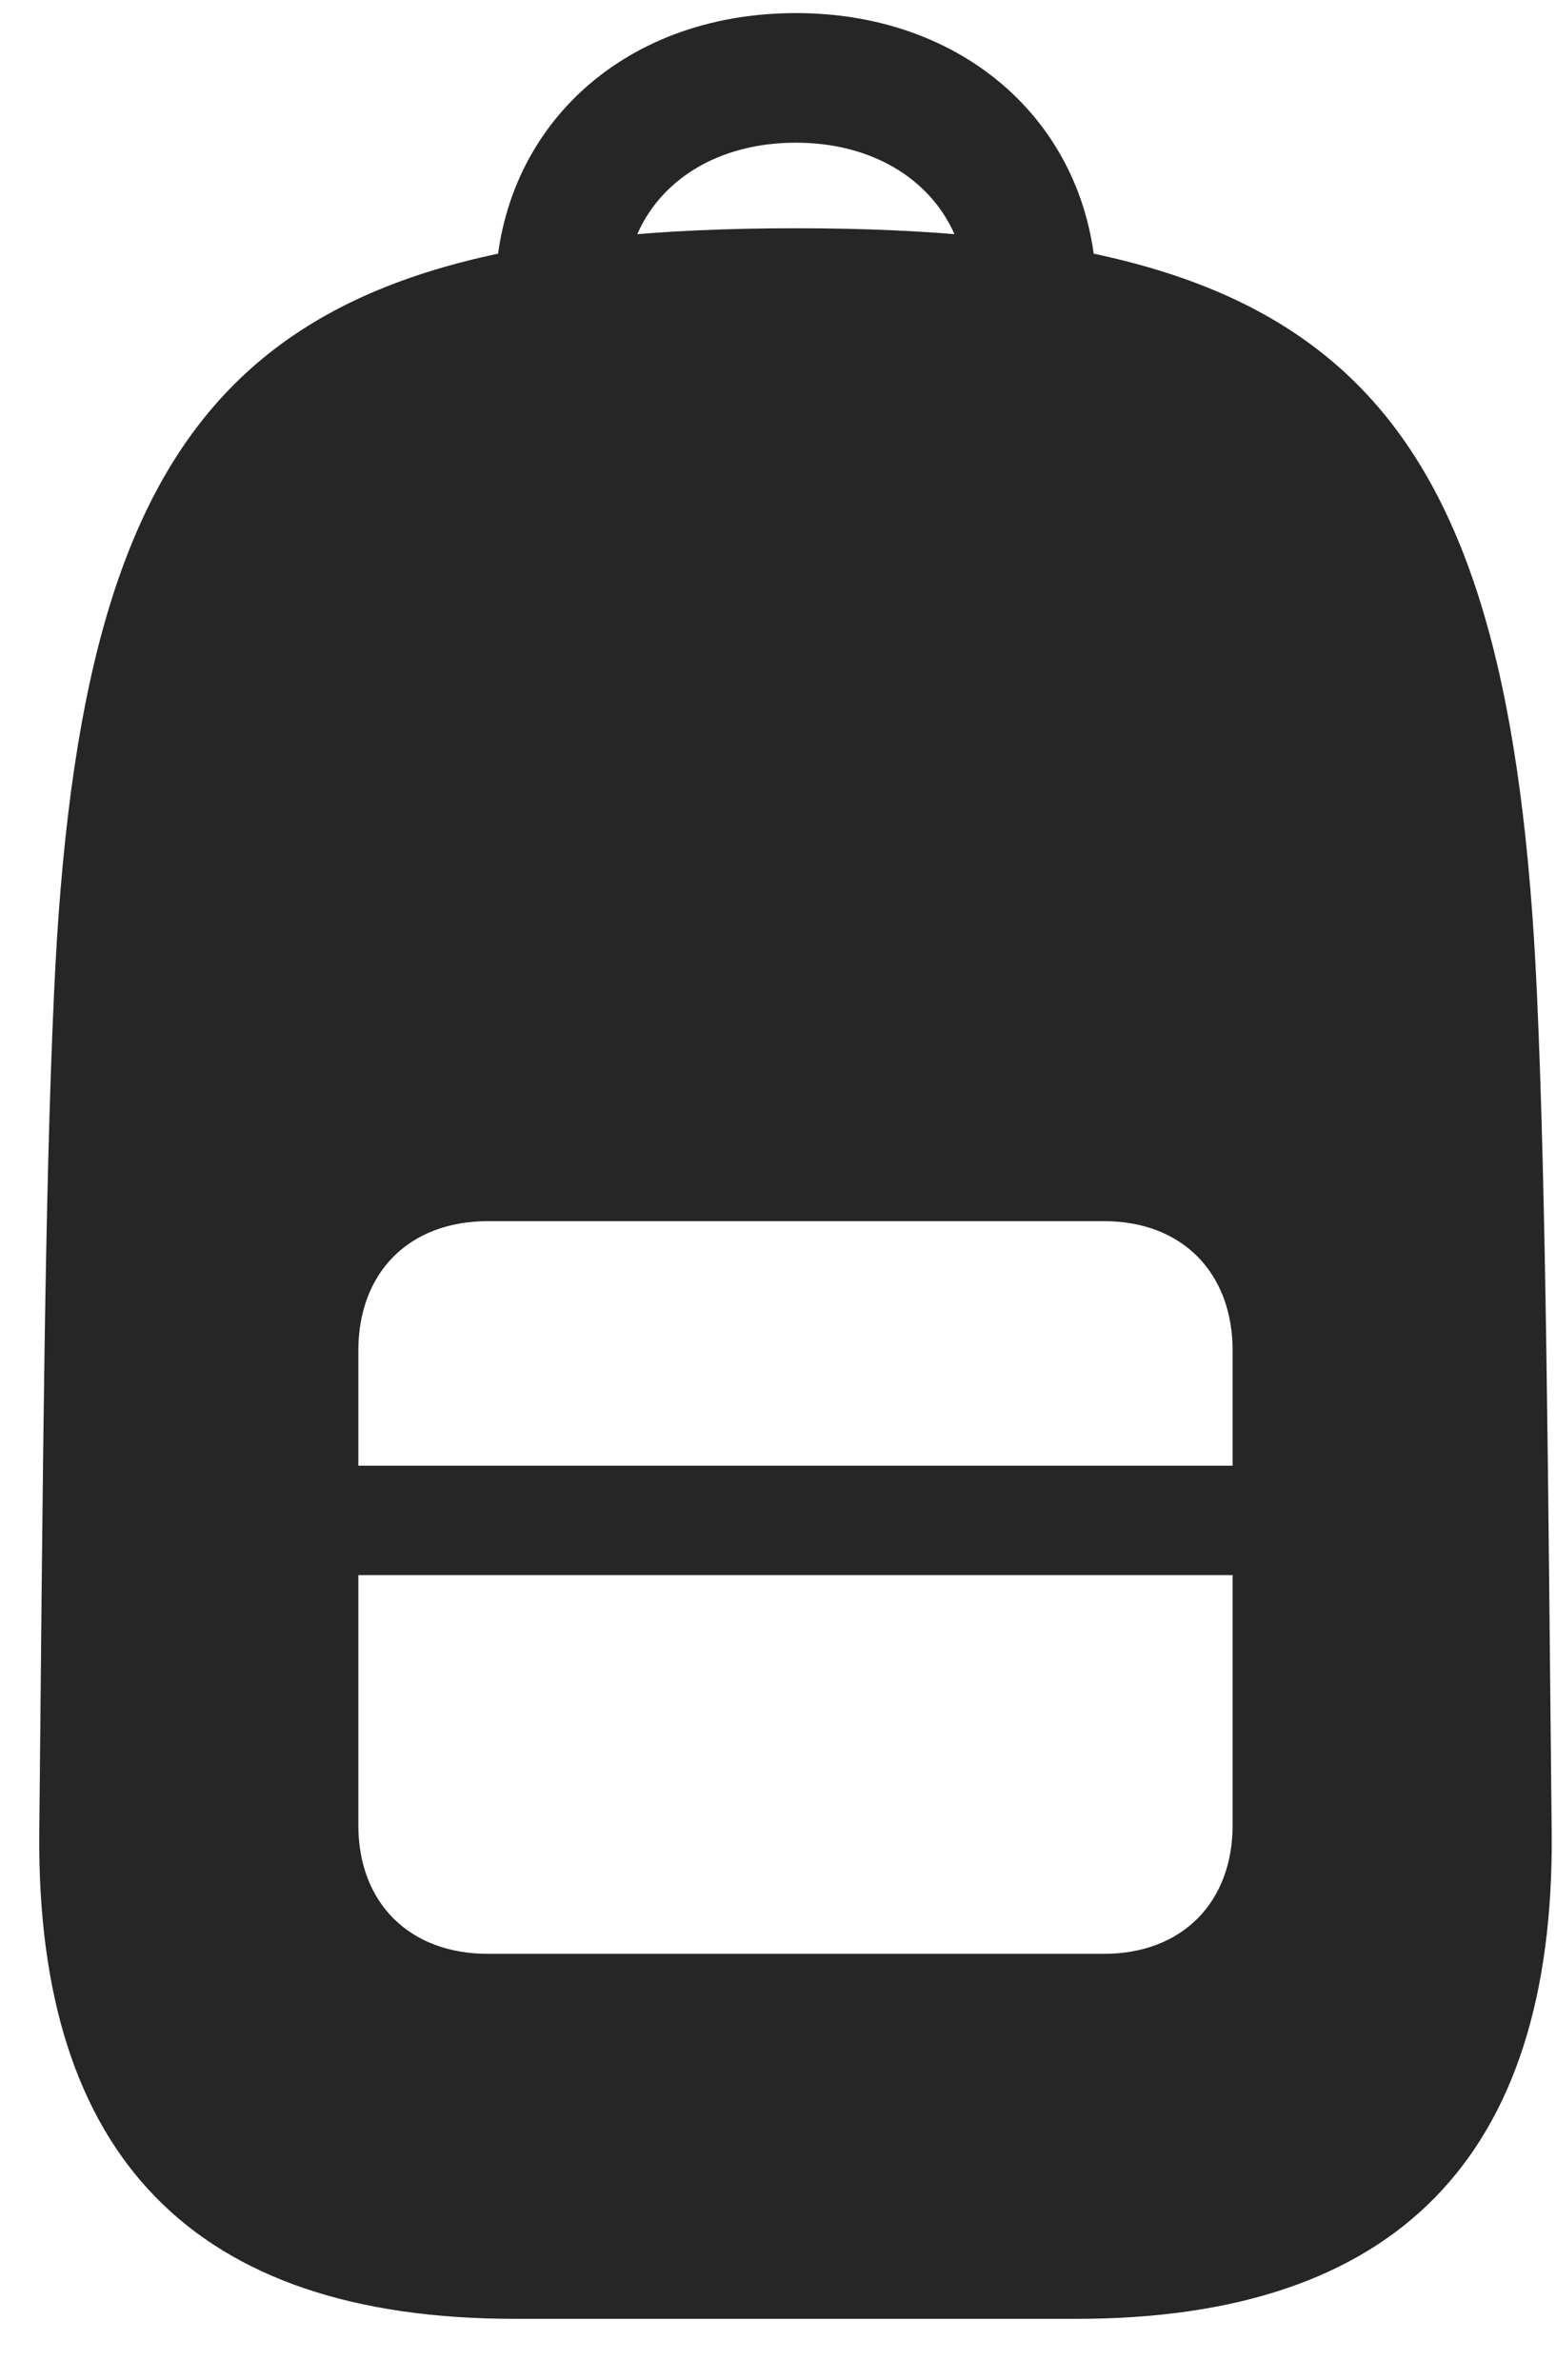 <svg width="17" height="26" viewBox="0 0 17 26" fill="none" xmlns="http://www.w3.org/2000/svg">
<path d="M5.622 25.335H11.759C15.255 25.335 16.983 23.567 16.953 20.031C16.912 15.993 16.892 13.06 16.792 10.861C16.501 4.392 14.682 2.494 8.696 2.494C2.709 2.494 0.881 4.392 0.59 10.861C0.489 13.06 0.469 15.993 0.429 20.031C0.399 23.567 2.127 25.335 5.622 25.335ZM5.331 21.347C4.467 21.347 3.915 20.785 3.915 19.941V14.758C3.915 13.904 4.467 13.342 5.331 13.342H12.061C12.915 13.342 13.467 13.904 13.467 14.758V19.941C13.467 20.785 12.915 21.347 12.061 21.347H5.331ZM3.915 17.209H13.467V16.014H3.915V17.209ZM8.696 0.143C6.767 0.143 5.411 1.449 5.411 3.227H6.828C6.828 2.252 7.591 1.559 8.696 1.559C9.791 1.559 10.564 2.252 10.564 3.227H11.98C11.98 1.449 10.614 0.143 8.696 0.143Z" fill="#262626"/>
</svg>
